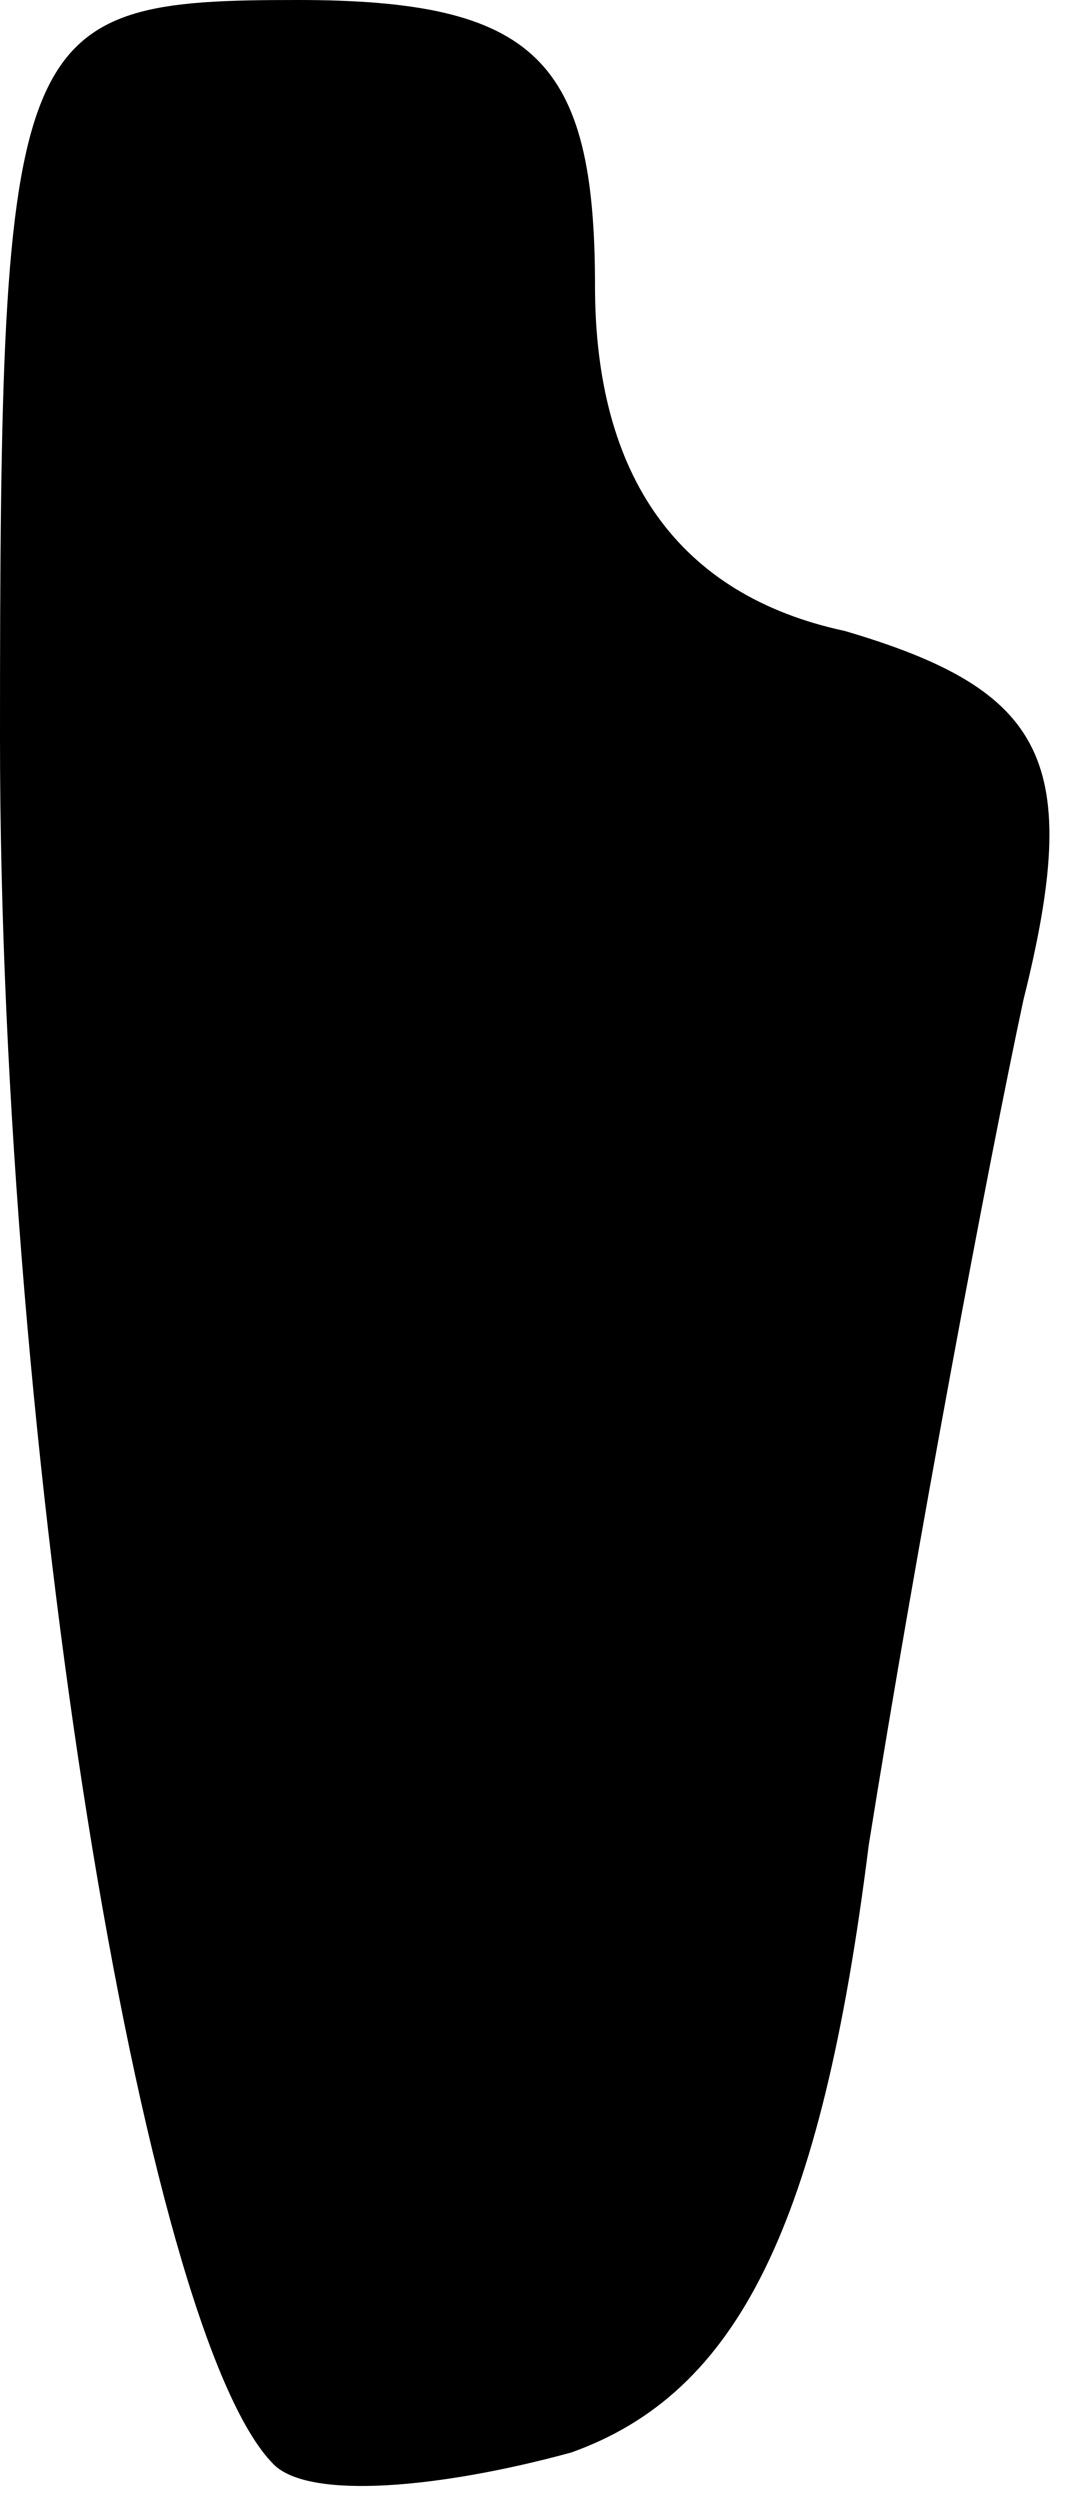 <?xml version="1.0" standalone="no"?>
<!DOCTYPE svg PUBLIC "-//W3C//DTD SVG 20010904//EN"
 "http://www.w3.org/TR/2001/REC-SVG-20010904/DTD/svg10.dtd">
<svg version="1.0" xmlns="http://www.w3.org/2000/svg"
 width="9pt" height="21pt" viewBox="0 0 9 21"
 preserveAspectRatio="xMidYMid meet">
<g transform="translate(0,21) scale(0.1,-0.1)"
fill="#000000" stroke="none">
<path fill="#000000" stroke="none" d="M0 148 c0 -60 12 -134 23 -145 3 -3 14
-2 25 1 14 5 21 19 25 51 4 25 10 57 13 71 5 20 2 26 -15 31 -14 3 -21 13 -21
29 0 19 -5 24 -25 24 -24 0 -25 -2 -25 -62z"/>
</g>
</svg>
